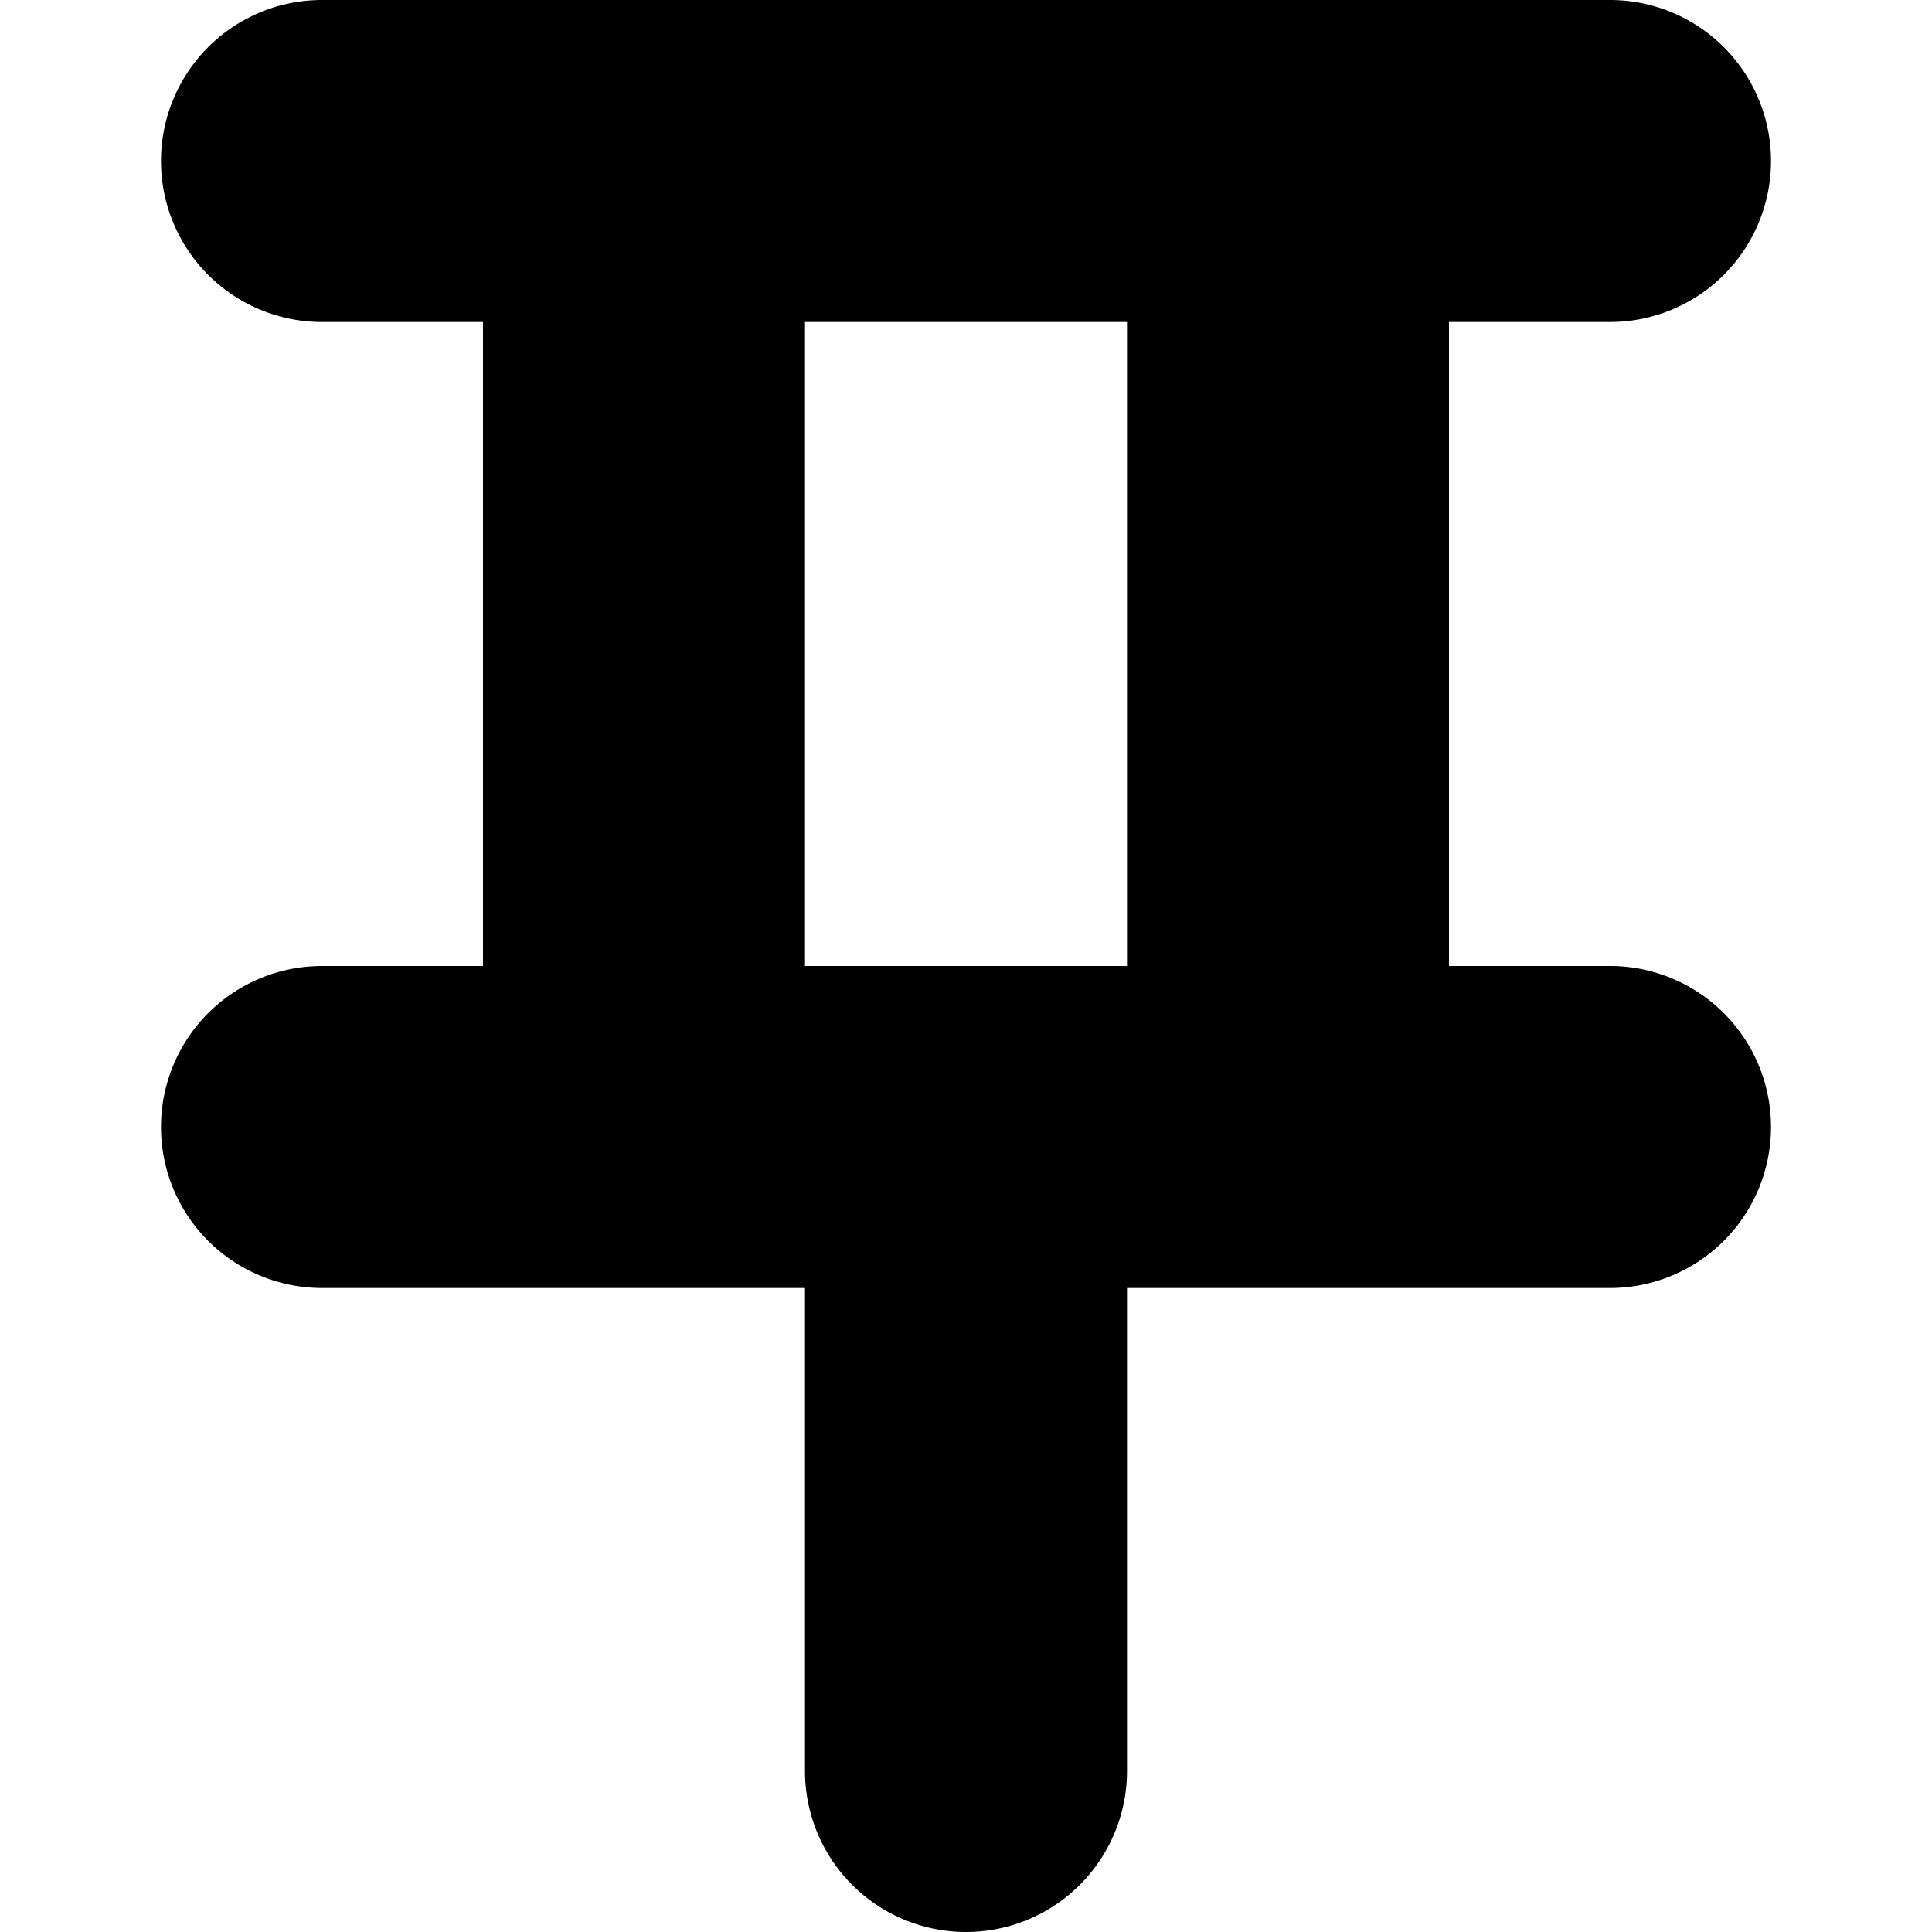 <svg viewBox="0 0 12 12" xmlns="http://www.w3.org/2000/svg">
  <path d="M7 6H5V2h2v4zm3 0H9V2h1a1 1 0 1 0 0-2H2a1 1 0 1 0 0 2h1v4H2a1 1 0 1 0 0 2h3v3a1 1 0 1 0 2 0V8h3a1 1 0 1 0 0-2z" fill="#000" fill-rule="evenodd"/>
</svg>
